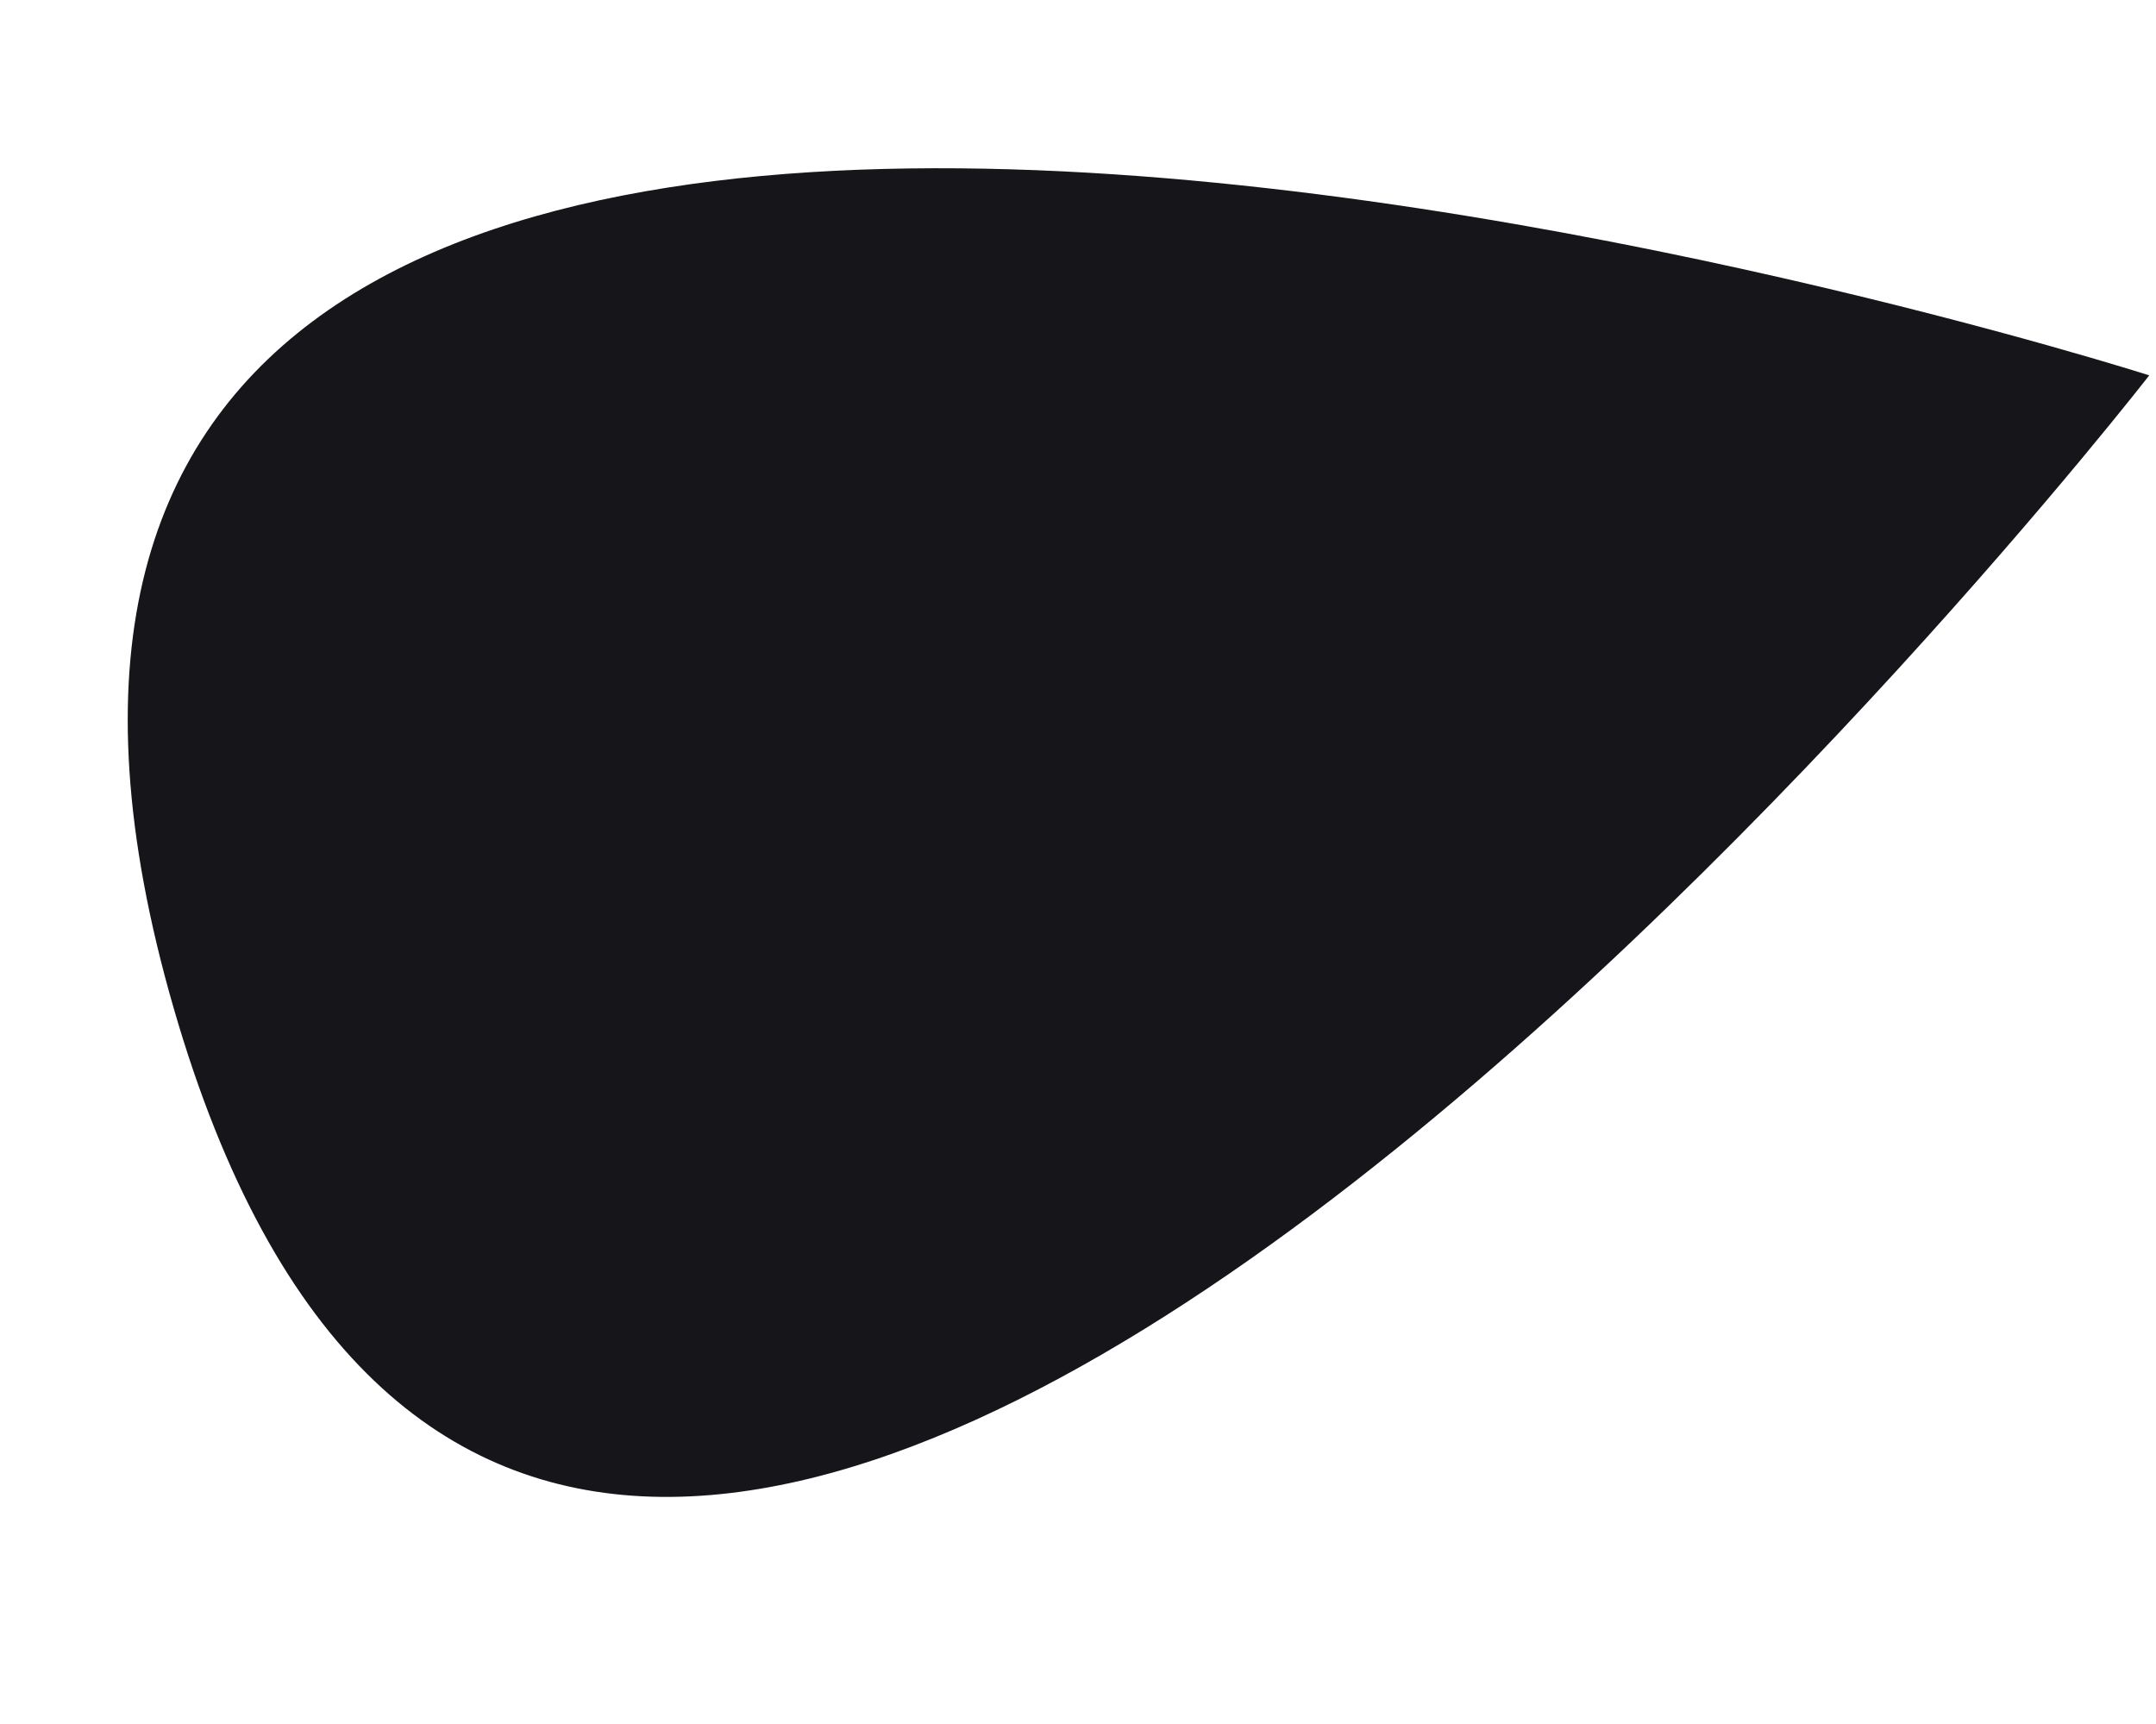 <svg class="background-right-curve" xmlns="http://www.w3.org/2000/svg" width="646.032" height="516.478" viewBox="0 0 646.032 516.478">
  <path fill="rgb(22,22,26)" fill-rule="evenodd" d="M52.022 302.01c120.608 417.352 591.986-189.54 591.986-189.54S-68.585-115.343 52.022 302.01z"/>
</svg>
